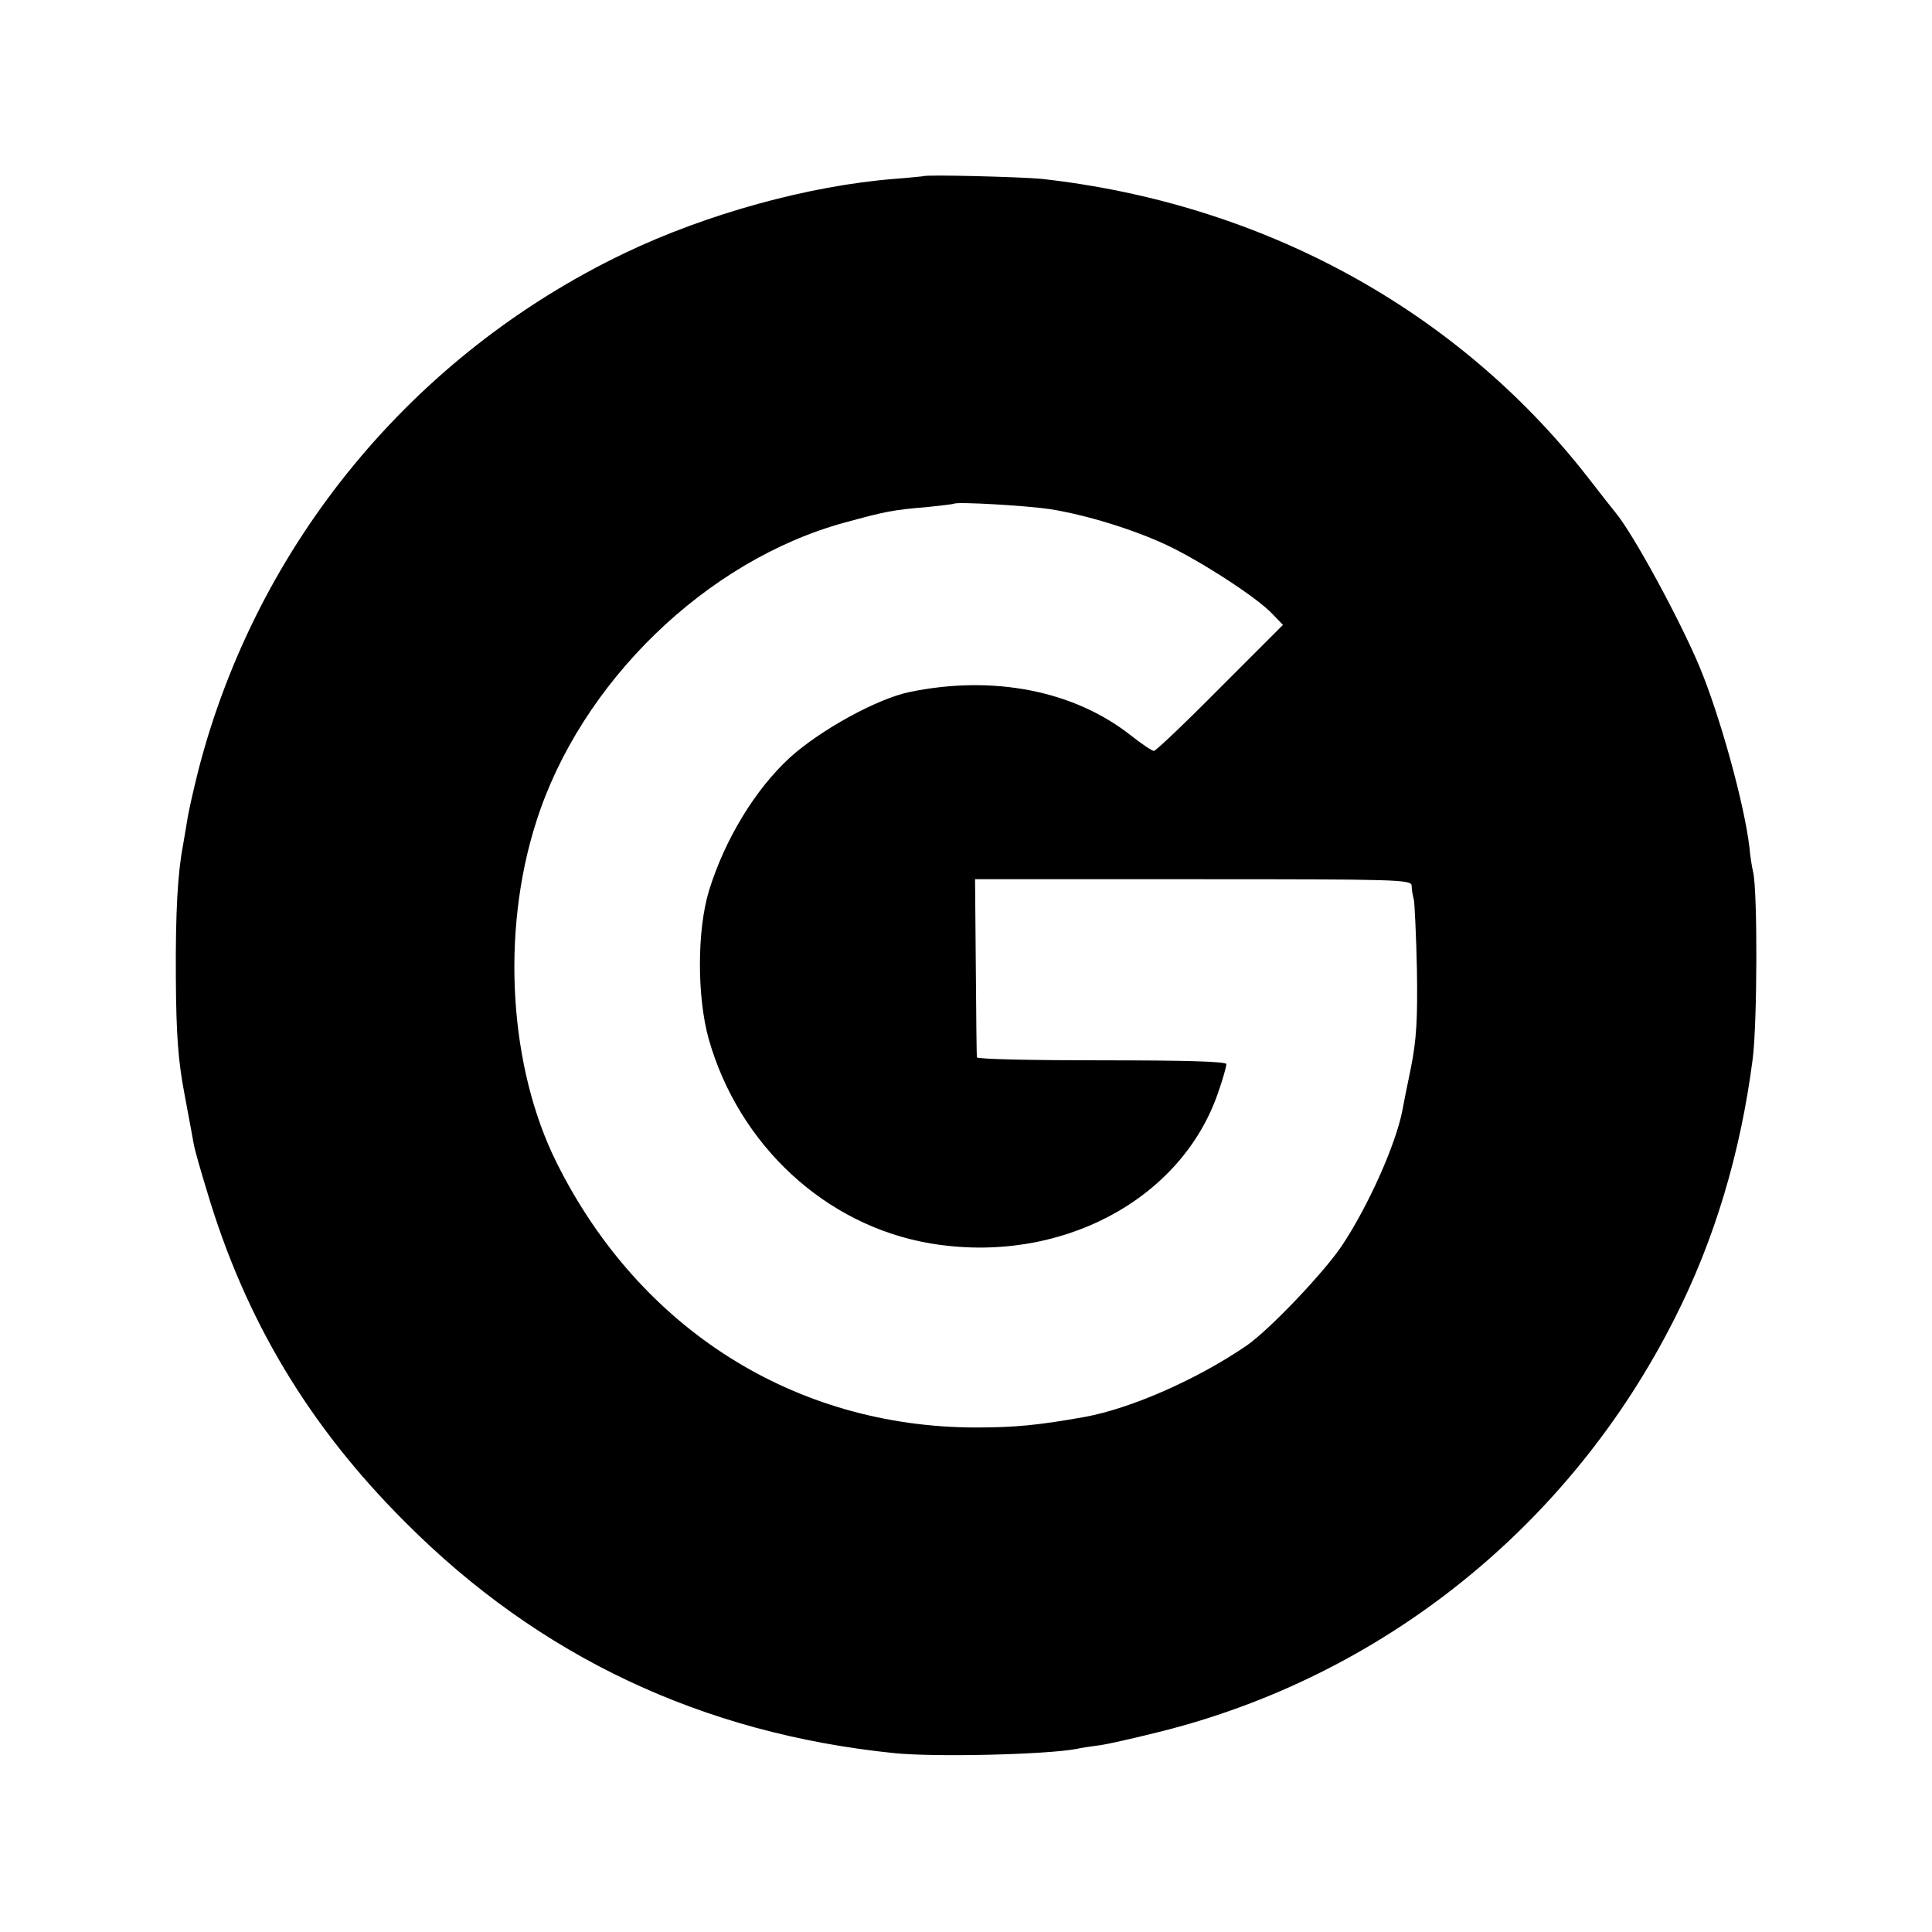 <?xml version="1.0" standalone="no"?>
<!DOCTYPE svg PUBLIC "-//W3C//DTD SVG 20010904//EN"
 "http://www.w3.org/TR/2001/REC-SVG-20010904/DTD/svg10.dtd">
<svg version="1.0" xmlns="http://www.w3.org/2000/svg"
 width="512pt" height="512pt" viewBox="0 0 512 512"
 preserveAspectRatio="xMidYMid meet">
<g transform="translate(0,512) scale(0.1,-0.1)"
fill="#000000" stroke="none">
<path d="M2447 4653 c-1 0 -36 -4 -76 -7 -228 -18 -499 -93 -716 -197 -561
-269 -974 -770 -1129 -1369 -13 -52 -27 -113 -30 -135 -4 -23 -9 -52 -11 -65
-14 -73 -20 -175 -19 -350 1 -153 6 -220 23 -310 12 -63 23 -124 25 -135 2
-11 17 -65 34 -120 101 -341 270 -624 527 -880 354 -355 786 -559 1295 -611
109 -11 400 -4 482 11 12 3 40 7 63 10 22 3 92 19 156 35 593 147 1091 547
1368 1098 105 207 174 438 206 687 12 96 13 441 1 494 -3 12 -8 43 -10 67 -14
116 -78 347 -132 477 -53 126 -175 351 -223 409 -6 7 -39 49 -73 93 -346 444
-862 726 -1448 791 -50 5 -309 12 -313 7z m334 -882 c96 -15 223 -54 312 -96
89 -42 239 -139 279 -182 l28 -29 -167 -167 c-91 -92 -170 -167 -175 -167 -5
0 -32 18 -61 41 -151 119 -365 161 -587 115 -86 -18 -235 -100 -316 -173 -92
-84 -173 -217 -215 -353 -32 -105 -32 -281 -1 -393 80 -282 310 -495 587 -542
341 -58 667 114 764 402 12 34 21 67 21 73 0 7 -110 10 -330 10 -181 0 -331 3
-331 8 -1 4 -2 112 -3 240 l-2 232 578 0 c544 0 578 -1 579 -17 0 -10 3 -27 6
-38 2 -11 6 -94 8 -185 2 -130 -1 -185 -16 -260 -11 -52 -21 -104 -23 -115
-18 -90 -90 -251 -159 -355 -48 -72 -192 -223 -252 -265 -131 -90 -306 -167
-430 -190 -124 -22 -185 -28 -290 -28 -478 1 -889 260 -1109 700 -127 253
-149 612 -55 905 117 369 451 693 817 793 106 29 129 34 217 41 39 4 71 8 73
9 6 6 192 -5 253 -14z"/>
</g>
</svg>
